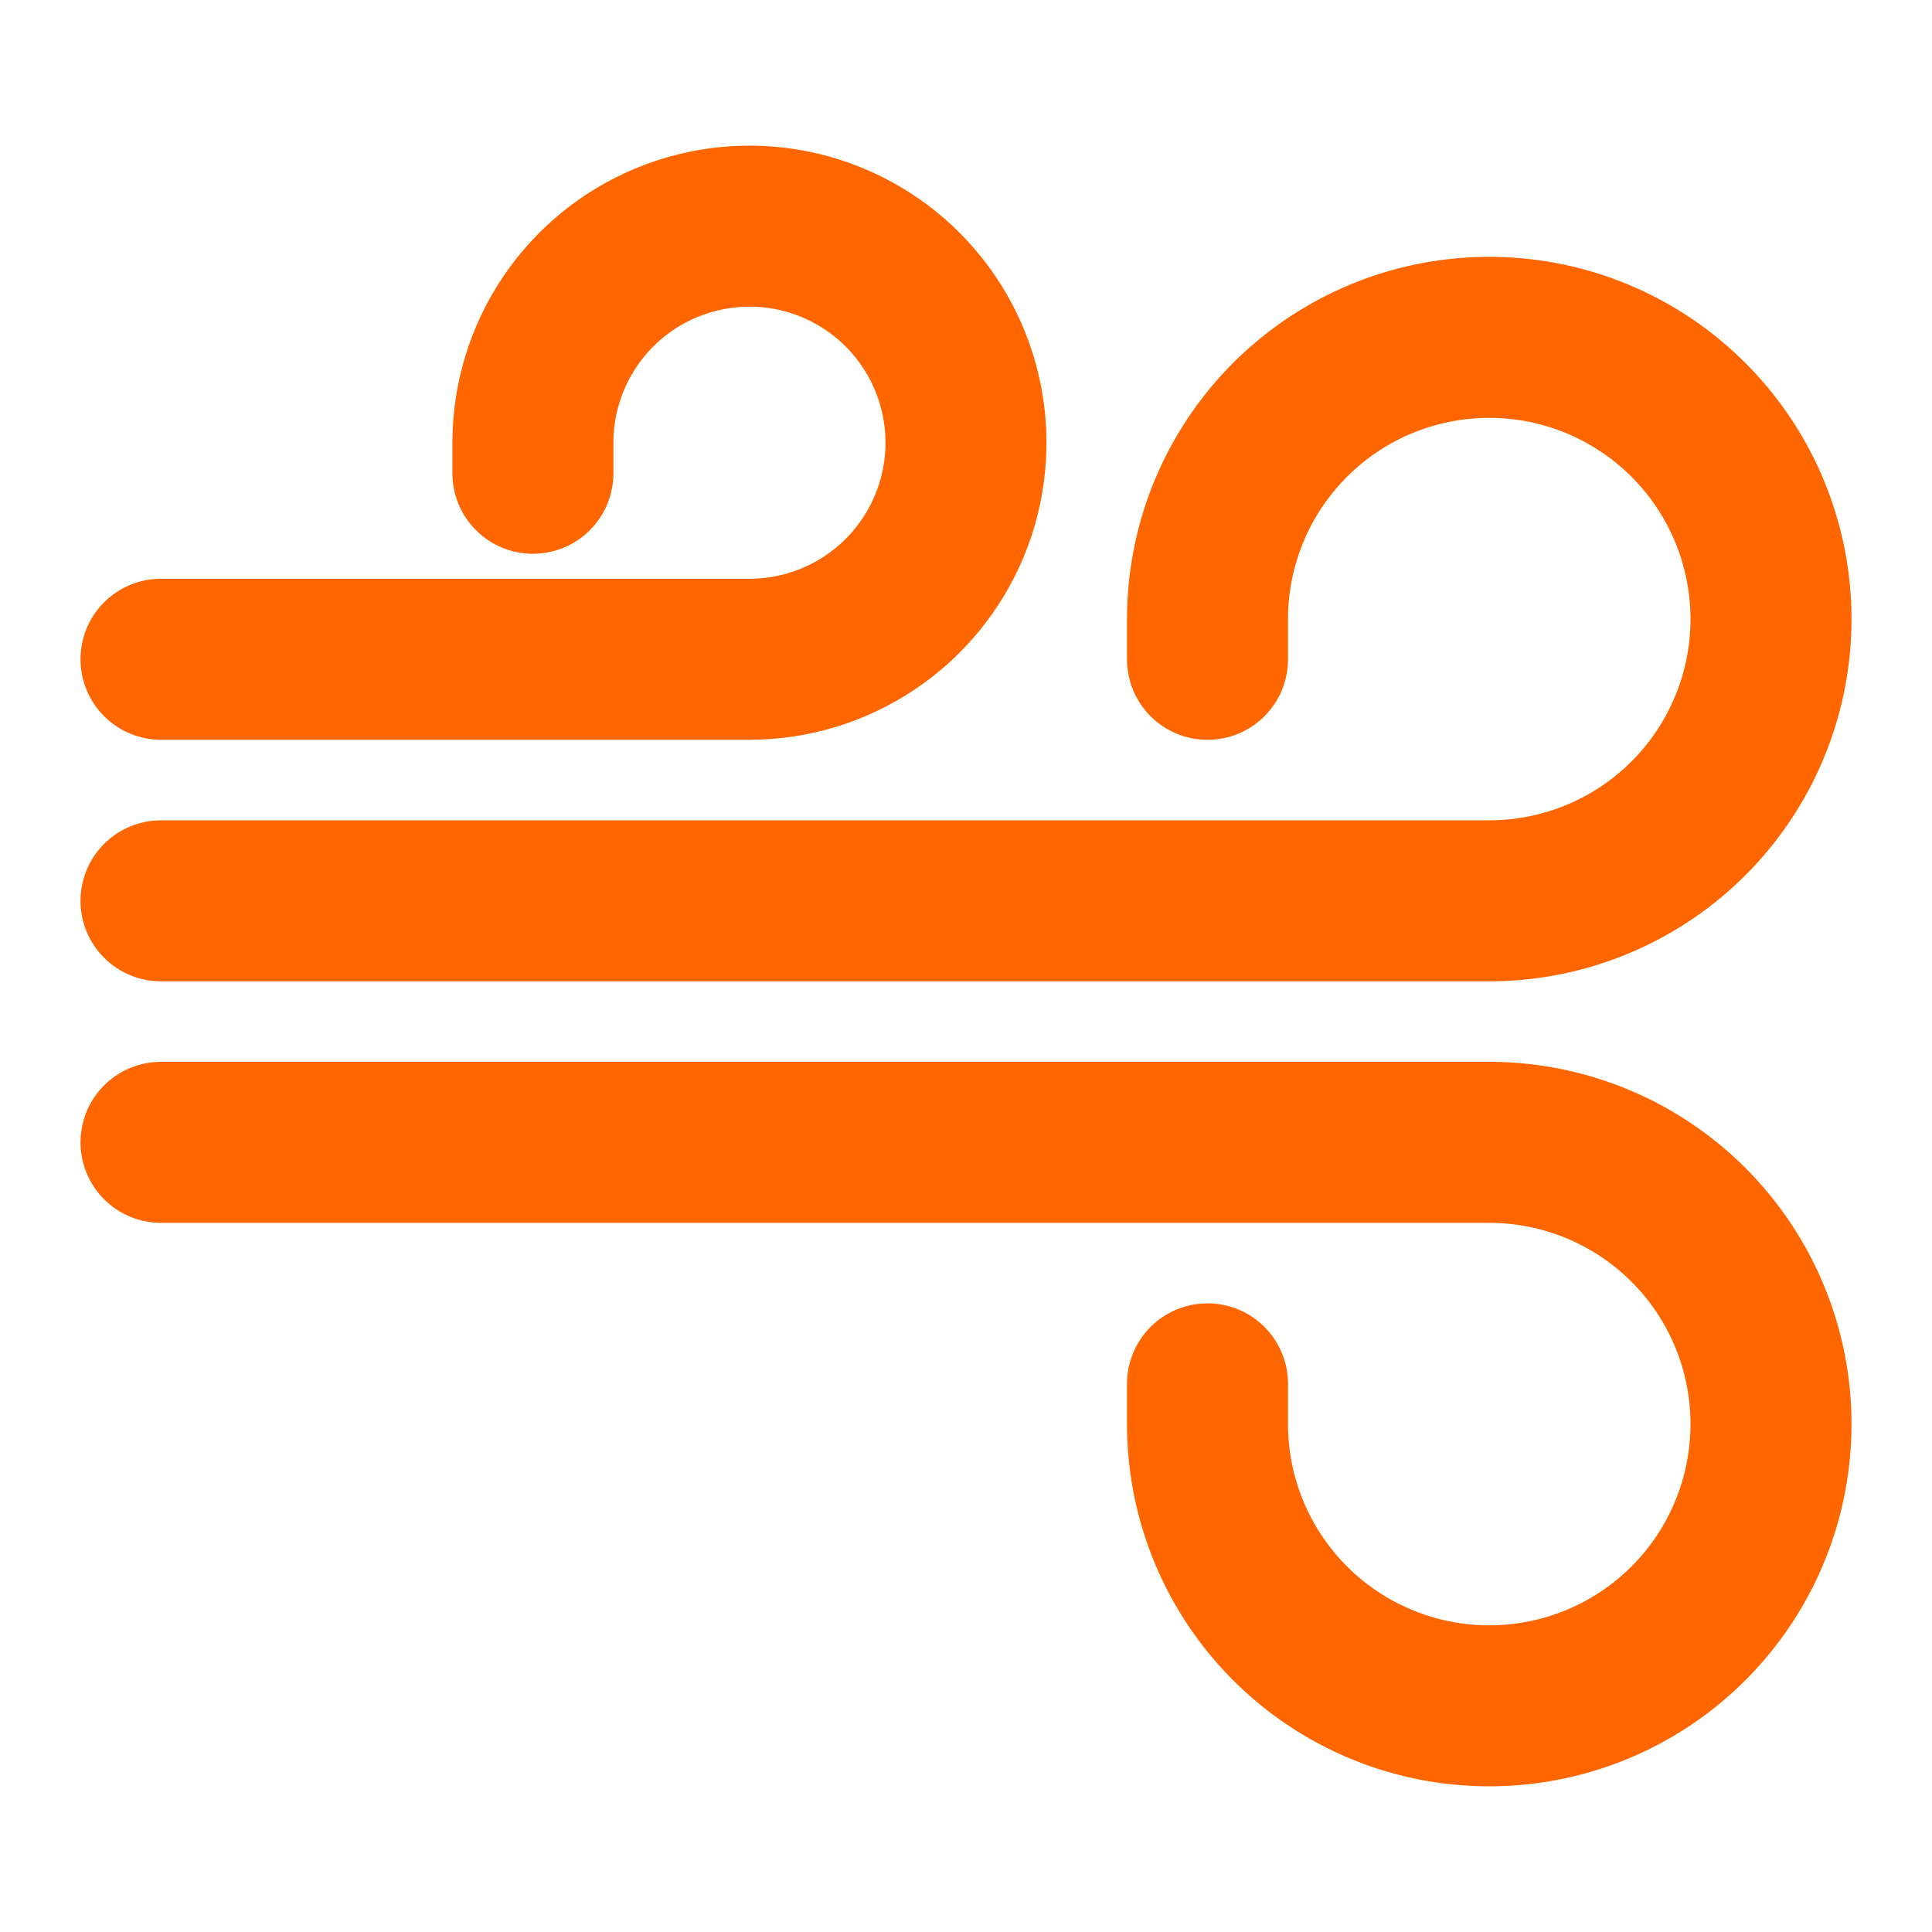 <svg xmlns="http://www.w3.org/2000/svg" width="30" height="30" viewBox="0 0 30 30" fill="none">
  <path d="M23.125 16.488H2.5C2.168 16.488 1.851 16.62 1.616 16.854C1.382 17.089 1.25 17.407 1.25 17.738C1.25 18.07 1.382 18.388 1.616 18.622C1.851 18.857 2.168 18.988 2.5 18.988H23.125C23.743 18.988 24.347 19.172 24.861 19.515C25.375 19.858 25.776 20.346 26.012 20.917C26.249 21.488 26.311 22.117 26.19 22.723C26.069 23.329 25.772 23.886 25.335 24.323C24.898 24.76 24.341 25.058 23.735 25.178C23.128 25.299 22.5 25.237 21.929 25C21.358 24.764 20.87 24.363 20.527 23.849C20.183 23.335 20 22.731 20 22.113V21.488C20 21.157 19.868 20.839 19.634 20.604C19.399 20.37 19.081 20.238 18.75 20.238C18.419 20.238 18.101 20.37 17.866 20.604C17.632 20.839 17.5 21.157 17.5 21.488V22.113C17.5 23.226 17.83 24.313 18.448 25.238C19.066 26.163 19.945 26.884 20.972 27.31C22 27.736 23.131 27.847 24.222 27.63C25.314 27.413 26.316 26.877 27.102 26.091C27.889 25.304 28.425 24.302 28.642 23.211C28.859 22.119 28.748 20.988 28.322 19.961C27.896 18.933 27.175 18.054 26.25 17.436C25.325 16.818 24.238 16.488 23.125 16.488Z" fill="#FF6600"/>
  <path d="M2.5 15.238H23.125C24.238 15.238 25.325 14.908 26.25 14.29C27.175 13.672 27.896 12.794 28.322 11.766C28.748 10.738 28.859 9.607 28.642 8.516C28.425 7.425 27.889 6.422 27.102 5.636C26.316 4.849 25.314 4.313 24.222 4.096C23.131 3.879 22 3.991 20.972 4.416C19.945 4.842 19.066 5.563 18.448 6.488C17.83 7.413 17.5 8.501 17.5 9.613V10.238C17.5 10.57 17.632 10.888 17.866 11.122C18.101 11.357 18.419 11.488 18.75 11.488C19.081 11.488 19.399 11.357 19.634 11.122C19.868 10.888 20 10.57 20 10.238V9.613C20 8.995 20.183 8.391 20.527 7.877C20.87 7.363 21.358 6.963 21.929 6.726C22.5 6.49 23.128 6.428 23.735 6.548C24.341 6.669 24.898 6.967 25.335 7.404C25.772 7.841 26.069 8.397 26.19 9.004C26.311 9.61 26.249 10.238 26.012 10.809C25.776 11.38 25.375 11.868 24.861 12.212C24.347 12.555 23.743 12.738 23.125 12.738H2.5C2.168 12.738 1.851 12.87 1.616 13.104C1.382 13.339 1.25 13.657 1.25 13.988C1.25 14.32 1.382 14.638 1.616 14.872C1.851 15.107 2.168 15.238 2.5 15.238Z" fill="#FF6600"/>
  <path d="M2.5 11.487H11.637C12.55 11.487 13.441 11.216 14.2 10.709C14.959 10.203 15.55 9.482 15.899 8.639C16.248 7.797 16.339 6.869 16.161 5.974C15.983 5.08 15.544 4.258 14.899 3.613C14.254 2.968 13.432 2.528 12.537 2.35C11.643 2.172 10.715 2.264 9.872 2.613C9.03 2.962 8.309 3.553 7.802 4.312C7.296 5.07 7.025 5.962 7.025 6.874V7.349C7.025 7.681 7.157 7.999 7.391 8.233C7.626 8.468 7.943 8.599 8.275 8.599C8.607 8.599 8.924 8.468 9.159 8.233C9.393 7.999 9.525 7.681 9.525 7.349V6.874C9.525 6.456 9.649 6.048 9.881 5.701C10.113 5.353 10.443 5.082 10.829 4.923C11.215 4.763 11.64 4.721 12.05 4.802C12.459 4.884 12.836 5.085 13.131 5.38C13.427 5.676 13.628 6.052 13.709 6.462C13.791 6.872 13.749 7.297 13.589 7.683C13.429 8.069 13.159 8.399 12.811 8.631C12.464 8.863 12.055 8.987 11.637 8.987H2.5C2.168 8.987 1.851 9.118 1.616 9.353C1.382 9.587 1.25 9.905 1.25 10.237C1.25 10.568 1.382 10.886 1.616 11.121C1.851 11.355 2.168 11.487 2.5 11.487Z" fill="#FF6600"/>
</svg>